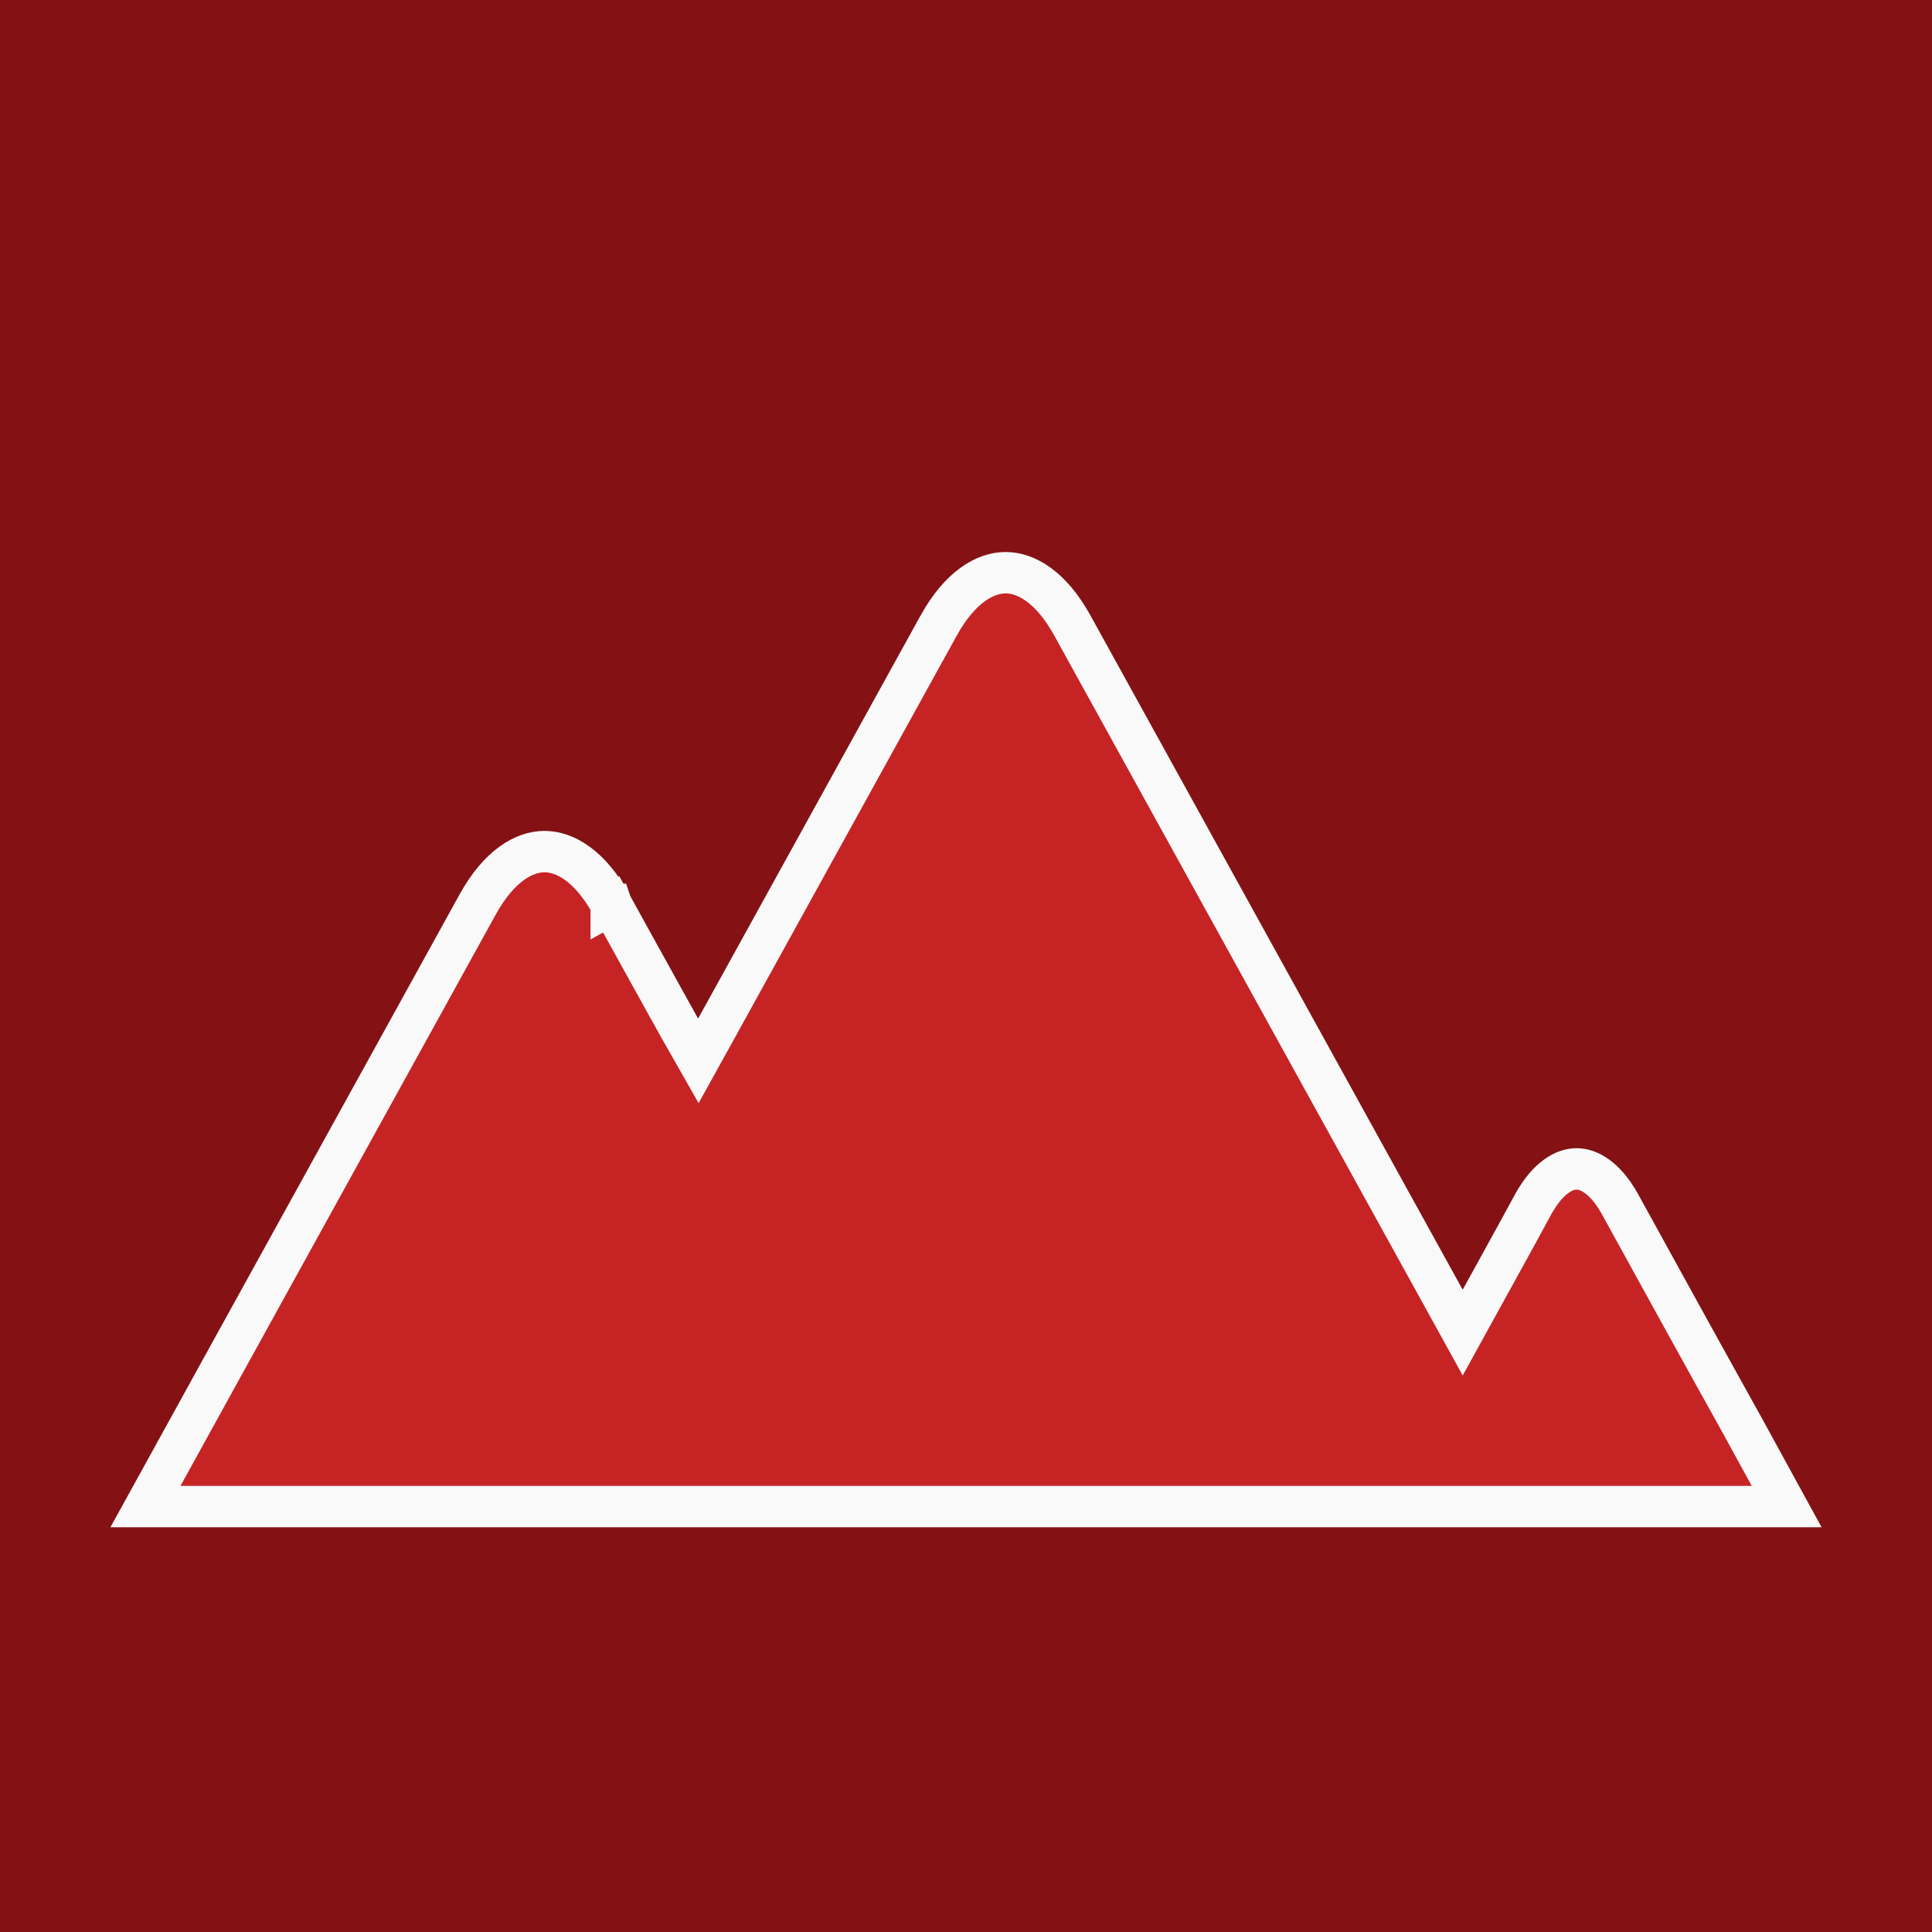 <svg width="70" height="70" viewBox="0 0 70 70" fill="none" xmlns="http://www.w3.org/2000/svg">
<rect width="70" height="70" fill="#841214"/>
<path d="M22.802 32.404L22.145 32.767L22.146 32.767L22.146 32.767L22.147 32.77L22.152 32.778L22.171 32.812L22.242 32.941L22.497 33.404C22.71 33.789 22.996 34.307 23.291 34.84C23.879 35.903 24.505 37.034 24.642 37.275L25.303 38.437L25.951 37.267C26.588 36.115 28.603 32.464 30.459 29.1L32.931 24.619L33.718 23.194L33.935 22.8L33.992 22.697L34.007 22.67L34.011 22.663L34.011 22.663C34.011 22.662 34.011 22.662 34.011 22.662C34.789 21.26 35.698 20.75 36.435 20.75C37.172 20.75 38.079 21.259 38.852 22.661L38.852 22.661L52.339 47.092L52.996 48.283L53.652 47.091C53.833 46.763 54.013 46.437 54.19 46.116C54.692 45.206 55.169 44.34 55.557 43.62C56.099 42.647 56.695 42.351 57.122 42.351C57.55 42.351 58.148 42.648 58.692 43.623C59.91 45.843 61.908 49.463 63.136 51.667C63.136 51.668 63.137 51.669 63.137 51.67L64.734 54.586H5.27L7.733 50.118L7.733 50.117L17.309 32.767C17.309 32.767 17.309 32.767 17.309 32.767C18.084 31.365 18.993 30.855 19.73 30.855C20.466 30.855 21.373 31.365 22.145 32.766L22.145 32.767L22.802 32.404Z" fill="#C62325" stroke="#F9F9F9" stroke-width="1.5"/>
</svg>
